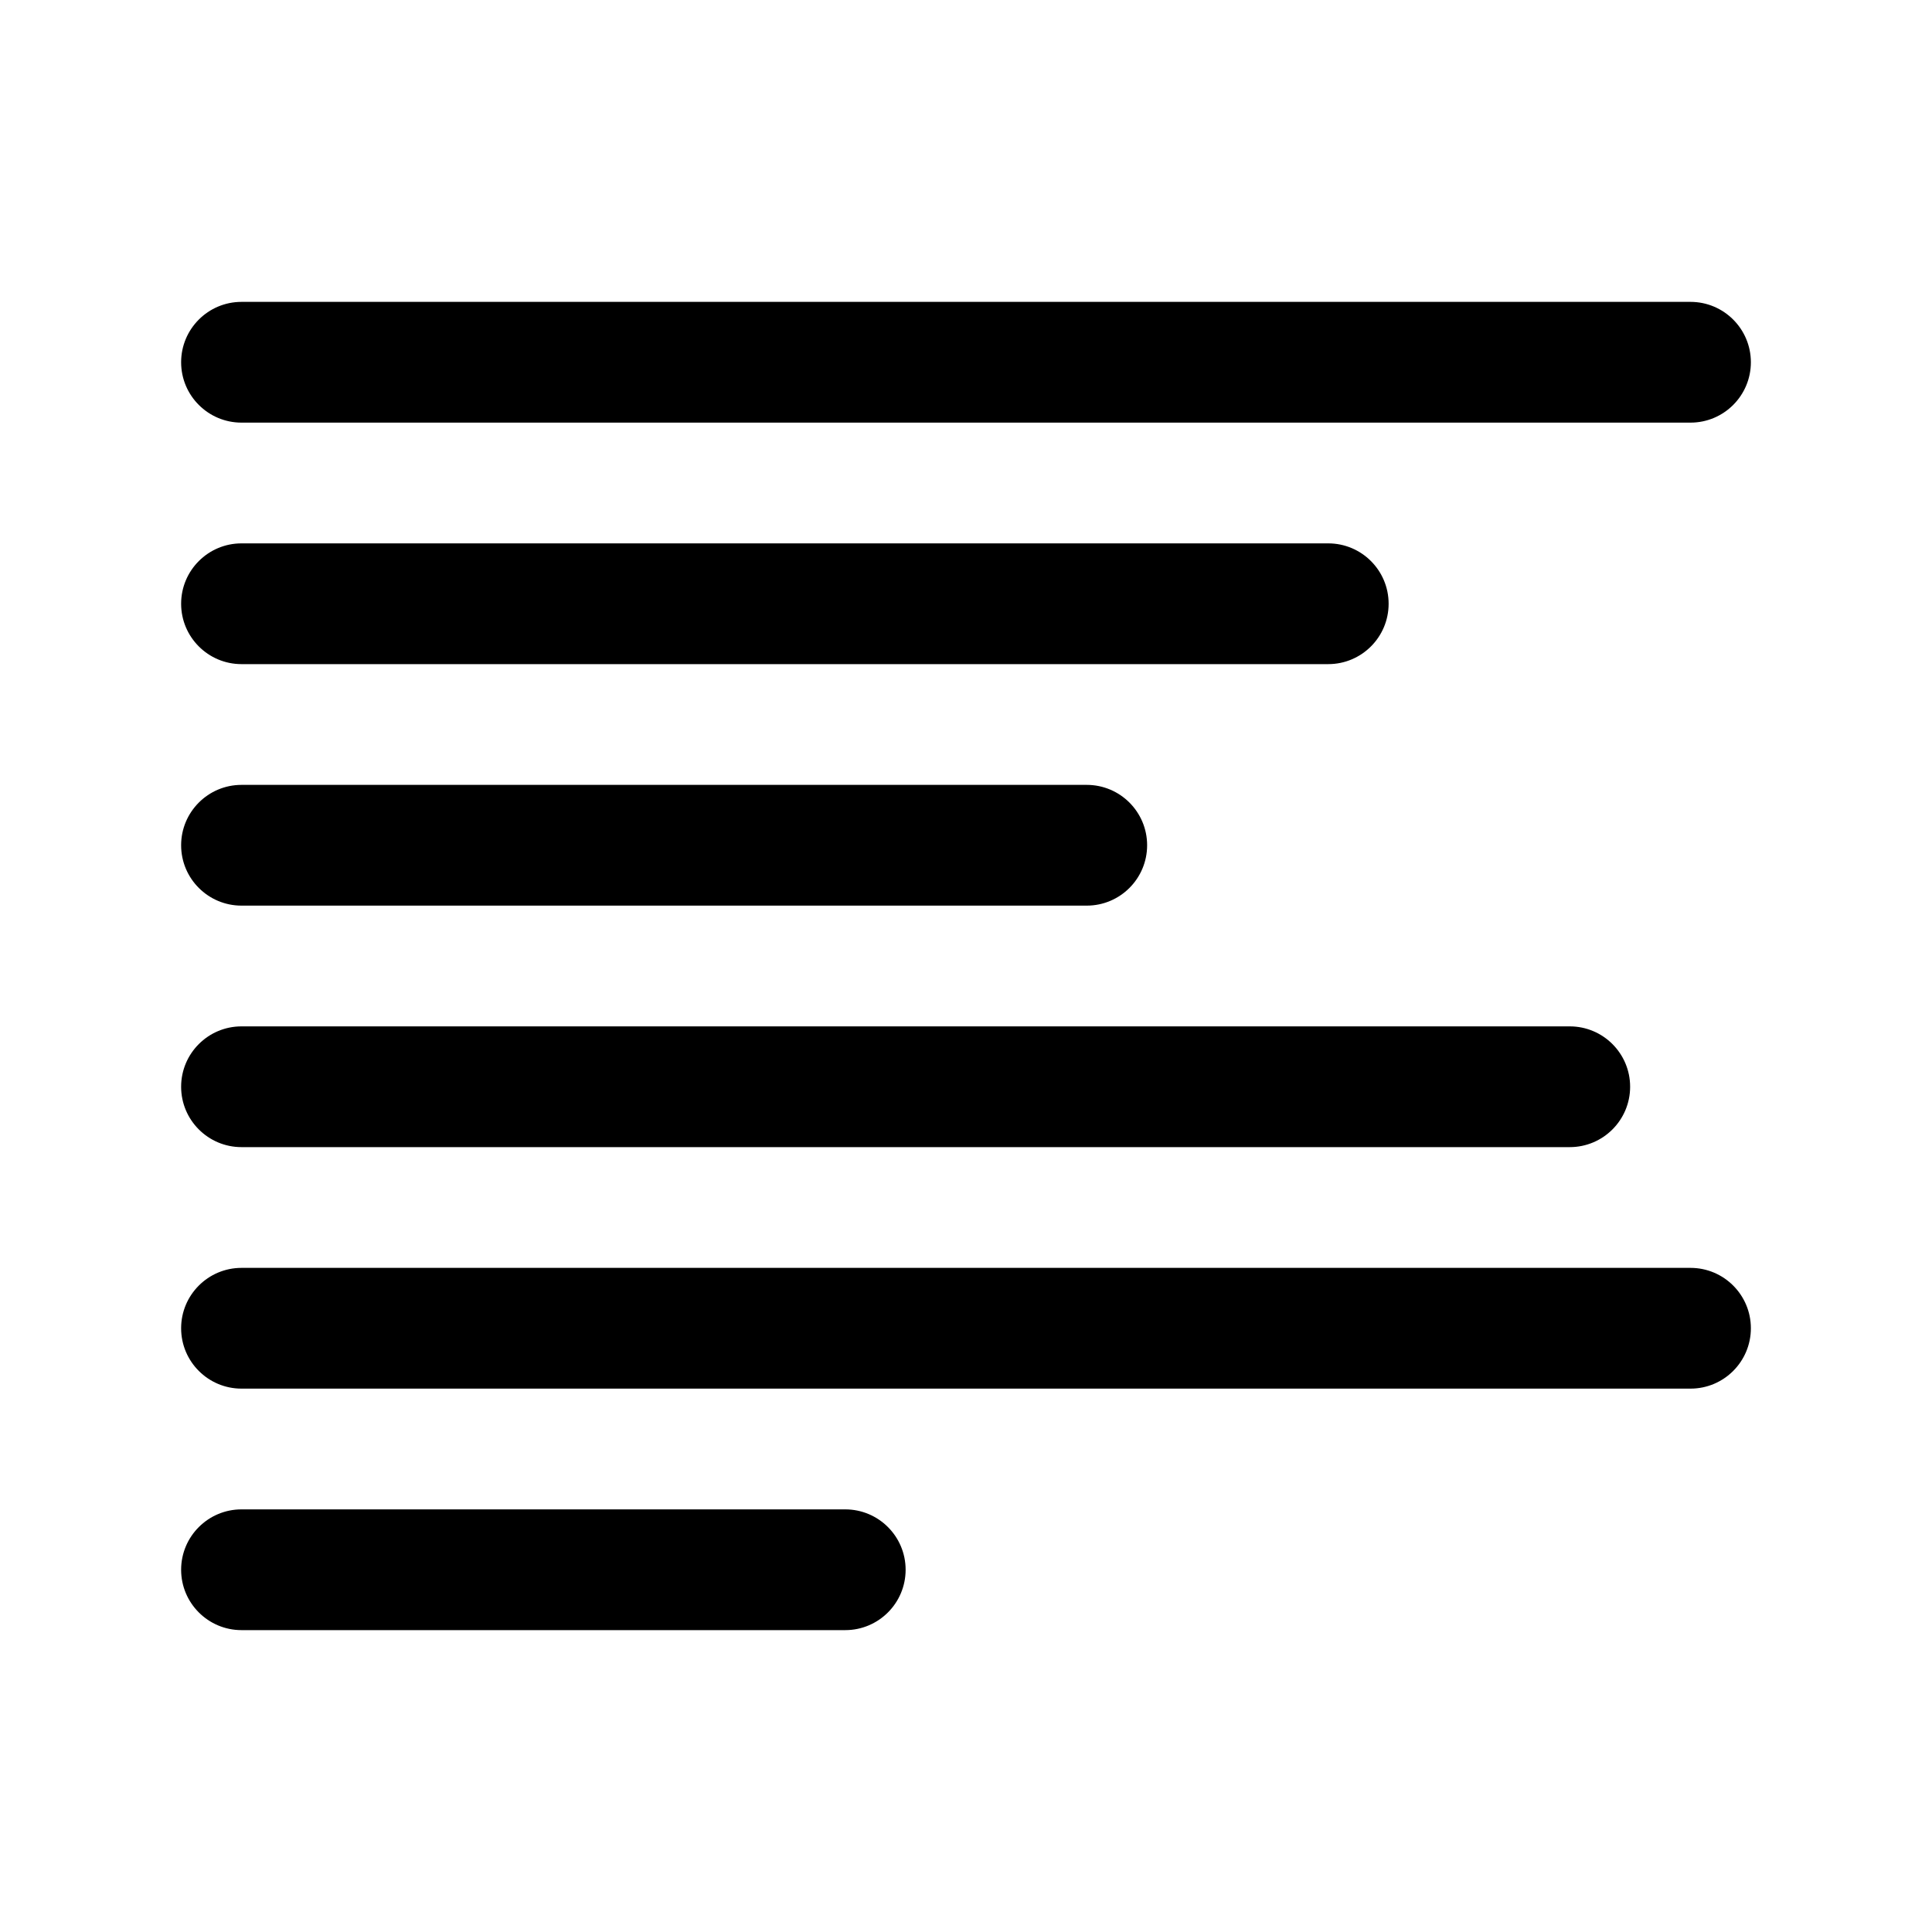 <svg width="32" height="32" viewBox="0 0 32 32" fill="none" xmlns="http://www.w3.org/2000/svg">
<path fill-rule="evenodd" clip-rule="evenodd" d="M4 5C3.448 5 3 5.448 3 6C3 6.552 3.448 7 4 7H28C28.552 7 29 6.552 29 6C29 5.448 28.552 5 28 5H4ZM4 9C3.448 9 3 9.448 3 10C3 10.552 3.448 11 4 11H22C22.552 11 23 10.552 23 10C23 9.448 22.552 9 22 9H4ZM3 14C3 13.448 3.448 13 4 13H18C18.552 13 19 13.448 19 14C19 14.552 18.552 15 18 15H4C3.448 15 3 14.552 3 14ZM4 17C3.448 17 3 17.448 3 18C3 18.552 3.448 19 4 19H26C26.552 19 27 18.552 27 18C27 17.448 26.552 17 26 17H4ZM3 22C3 21.448 3.448 21 4 21H28C28.552 21 29 21.448 29 22C29 22.552 28.552 23 28 23H4C3.448 23 3 22.552 3 22ZM4 25C3.448 25 3 25.448 3 26C3 26.552 3.448 27 4 27H14C14.552 27 15 26.552 15 26C15 25.448 14.552 25 14 25H4Z" fill="black"/>
</svg>
